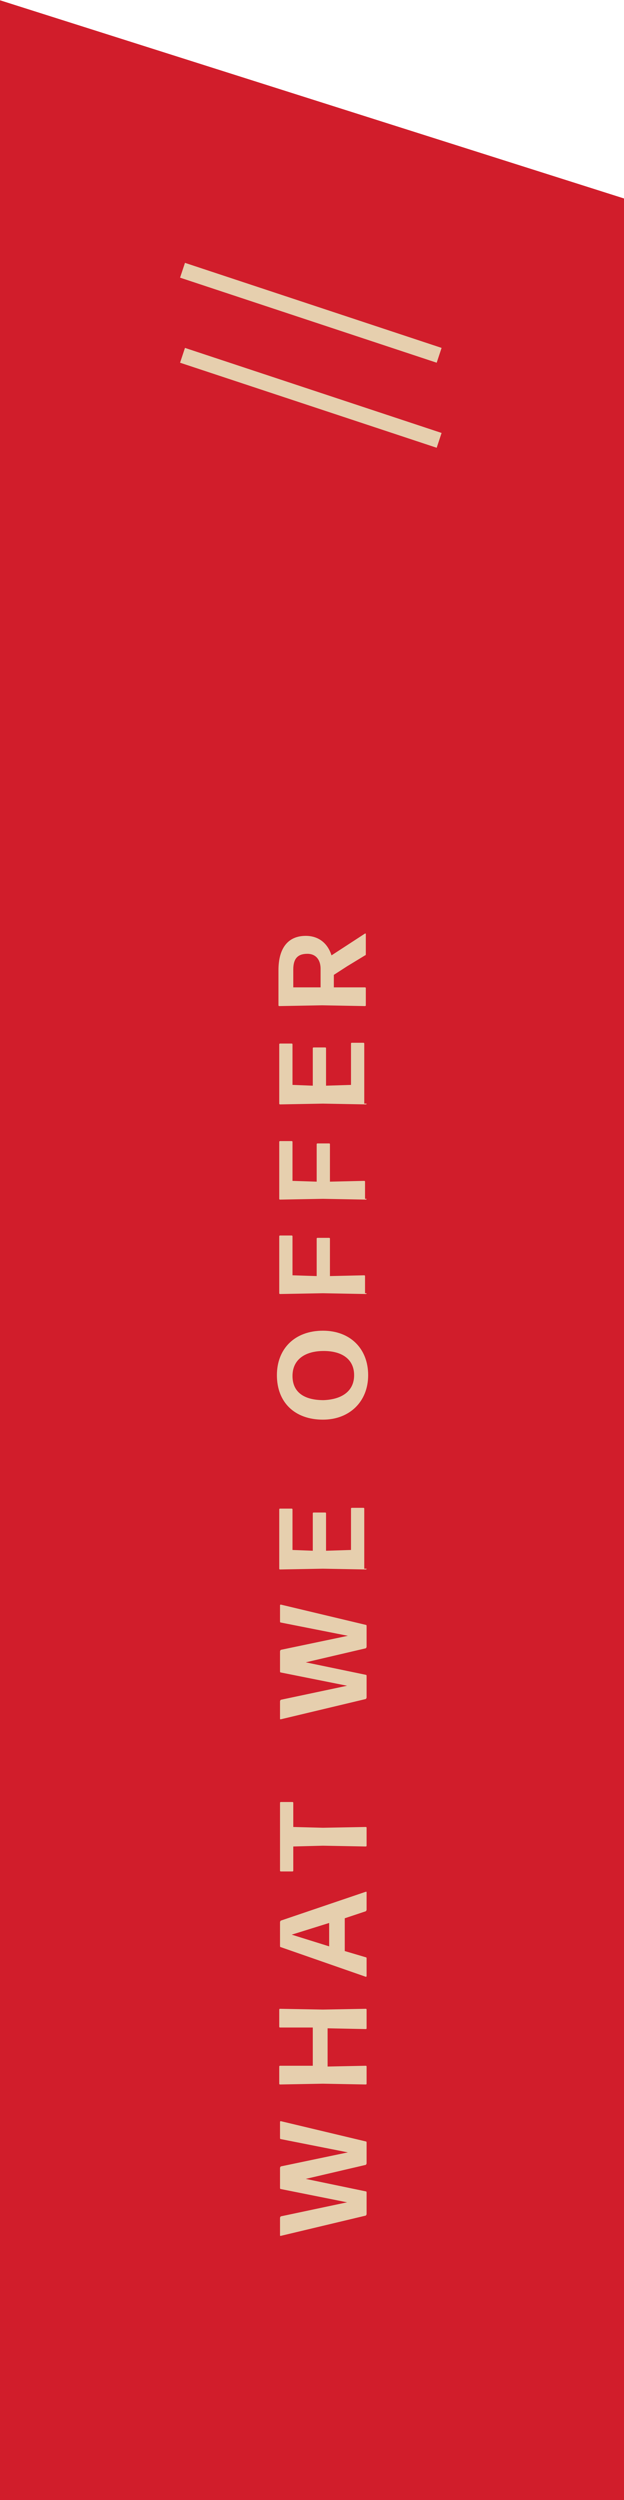 <?xml version="1.0" encoding="utf-8"?>
<!-- Generator: Adobe Illustrator 23.0.1, SVG Export Plug-In . SVG Version: 6.00 Build 0)  -->
<svg version="1.1" id="Layer_1" xmlns="http://www.w3.org/2000/svg" xmlns:xlink="http://www.w3.org/1999/xlink" x="0px" y="0px"
	 viewBox="0 0 80 320.4" style="enable-background:new 0 0 80 320.4;" xml:space="preserve">
<style type="text/css">
	.st0{fill:#D11D2B;}
	.st1{fill:none;stroke:#E6CFAE;stroke-width:2;}
	.st2{enable-background:new    ;}
	.st3{fill:#E6CFAE;}
</style>
<g transform="translate(-1030 -1309.566)">
	<path class="st0" d="M1030,1309.6l80,25.4v295h-80V1309.6z"/>
	<g transform="translate(917 589)">
		<path class="st1" d="M136.4,755.2l32.9,10.9"/>
		<path class="st1" d="M136.4,766.1l32.9,10.9"/>
	</g>
	<g class="st2">
		<path class="st3" d="M1077,1586.8c0,0.1-0.1,0.2-0.1,0.2l-7.7,1.8l7.7,1.6c0.1,0,0.1,0.1,0.1,0.2v2.7c0,0.1-0.1,0.2-0.1,0.2
			l-10.9,2.6c-0.1,0-0.1,0-0.1-0.1v-2.2c0-0.1,0.1-0.2,0.1-0.2l8.5-1.8l-8.5-1.7c-0.1,0-0.1-0.1-0.1-0.2v-2.5c0-0.1,0.1-0.2,0.1-0.2
			l8.6-1.8l-8.6-1.7c-0.1,0-0.1-0.1-0.1-0.2v-2c0-0.1,0.1-0.1,0.1-0.1l10.9,2.6c0.1,0,0.1,0.1,0.1,0.2V1586.8z"/>
		<path class="st3" d="M1077,1569.5c0,0.1-0.1,0.1-0.1,0.1l-4.9-0.1v4.9l4.9-0.1c0.1,0,0.1,0.1,0.1,0.1v2.2c0,0.1-0.1,0.1-0.1,0.1
			l-5.5-0.1l-5.5,0.1c-0.1,0-0.1-0.1-0.1-0.1v-2.2c0-0.1,0.1-0.1,0.1-0.1l4.2,0v-4.9l-4.2,0c-0.1,0-0.1-0.1-0.1-0.1v-2.2
			c0-0.1,0.1-0.1,0.1-0.1l5.5,0.1l5.5-0.1c0.1,0,0.1,0.1,0.1,0.1V1569.5z"/>
		<path class="st3" d="M1077,1554.3c0,0.1-0.1,0.2-0.1,0.2l-2.7,0.9v4.2l2.7,0.8c0.1,0,0.1,0.1,0.1,0.2v2.2c0,0.1-0.1,0.1-0.1,0.1
			l-10.9-3.8c-0.1,0-0.1-0.1-0.1-0.2v-3c0-0.1,0.1-0.2,0.1-0.2l10.9-3.7c0.1,0,0.1,0,0.1,0.1V1554.3z M1072.2,1556l-4.8,1.5l4.8,1.5
			V1556z"/>
		<path class="st3" d="M1077,1546.1c0,0.1-0.1,0.1-0.1,0.1l-5.5-0.1l-3.8,0.1v3.1c0,0.1-0.1,0.1-0.1,0.1h-1.5
			c-0.1,0-0.1-0.1-0.1-0.1v-8.7c0-0.1,0.1-0.1,0.1-0.1h1.5c0.1,0,0.1,0.1,0.1,0.1v3.1l3.8,0.1l5.5-0.1c0.1,0,0.1,0.1,0.1,0.1V1546.1
			z"/>
		<path class="st3" d="M1077,1520.6c0,0.1-0.1,0.2-0.1,0.2l-7.7,1.8l7.7,1.6c0.1,0,0.1,0.1,0.1,0.2v2.7c0,0.1-0.1,0.2-0.1,0.2
			l-10.9,2.6c-0.1,0-0.1,0-0.1-0.1v-2.2c0-0.1,0.1-0.2,0.1-0.2l8.5-1.8l-8.5-1.7c-0.1,0-0.1-0.1-0.1-0.2v-2.5c0-0.1,0.1-0.2,0.1-0.2
			l8.6-1.8l-8.6-1.7c-0.1,0-0.1-0.1-0.1-0.2v-2c0-0.1,0.1-0.1,0.1-0.1l10.9,2.6c0.1,0,0.1,0.1,0.1,0.2V1520.6z"/>
		<path class="st3" d="M1077,1510.6c0,0.1-0.1,0.1-0.1,0.1l-5.5-0.1l-5.5,0.1c-0.1,0-0.1-0.1-0.1-0.1v-7.6c0-0.1,0.1-0.1,0.1-0.1
			h1.5c0.1,0,0.1,0.1,0.1,0.1v5.2l2.6,0.1v-4.8c0-0.1,0.1-0.1,0.1-0.1h1.5c0.1,0,0.1,0.1,0.1,0.1v4.8l3.2-0.1v-5.3
			c0-0.1,0.1-0.1,0.1-0.1h1.5c0.1,0,0.1,0.1,0.1,0.1V1510.6z"/>
		<path class="st3" d="M1077.2,1485.8c0,3.4-2.4,5.7-5.8,5.7c-3.6,0-5.9-2.2-5.9-5.7c0-3.4,2.3-5.7,5.9-5.7
			C1074.9,1480.1,1077.2,1482.4,1077.2,1485.8z M1075.4,1485.8c0-2-1.5-3.1-3.9-3.1s-4,1.1-4,3.2s1.5,3.1,4,3.1
			C1073.9,1488.9,1075.4,1487.8,1075.4,1485.8z"/>
		<path class="st3" d="M1077,1475.3c0,0.1-0.1,0.1-0.1,0.1l-5.5-0.1l-5.5,0.1c-0.1,0-0.1-0.1-0.1-0.1v-7.3c0-0.1,0.1-0.1,0.1-0.1
			h1.5c0.1,0,0.1,0.1,0.1,0.1v5l3.1,0.1v-4.8c0-0.1,0.1-0.1,0.1-0.1h1.5c0.1,0,0.1,0.1,0.1,0.1v4.8l4.4-0.1c0.1,0,0.1,0.1,0.1,0.1
			V1475.3z"/>
		<path class="st3" d="M1077,1463.2c0,0.1-0.1,0.1-0.1,0.1l-5.5-0.1l-5.5,0.1c-0.1,0-0.1-0.1-0.1-0.1v-7.3c0-0.1,0.1-0.1,0.1-0.1
			h1.5c0.1,0,0.1,0.1,0.1,0.1v5l3.1,0.1v-4.8c0-0.1,0.1-0.1,0.1-0.1h1.5c0.1,0,0.1,0.1,0.1,0.1v4.8l4.4-0.1c0.1,0,0.1,0.1,0.1,0.1
			V1463.2z"/>
		<path class="st3" d="M1077,1451c0,0.1-0.1,0.1-0.1,0.1l-5.5-0.1l-5.5,0.1c-0.1,0-0.1-0.1-0.1-0.1v-7.6c0-0.1,0.1-0.1,0.1-0.1h1.5
			c0.1,0,0.1,0.1,0.1,0.1v5.2l2.6,0.1v-4.8c0-0.1,0.1-0.1,0.1-0.1h1.5c0.1,0,0.1,0.1,0.1,0.1v4.8l3.2-0.1v-5.3
			c0-0.1,0.1-0.1,0.1-0.1h1.5c0.1,0,0.1,0.1,0.1,0.1V1451z"/>
		<path class="st3" d="M1074.5,1433.4l-1.7,1.1v1.6l4,0c0.1,0,0.1,0.1,0.1,0.1v2.2c0,0.1-0.1,0.1-0.1,0.1l-5.5-0.1l-5.5,0.1
			c-0.1,0-0.1-0.1-0.1-0.1v-4.5c0-2.8,1.2-4.4,3.5-4.4c1.6,0,2.8,0.9,3.3,2.5l4.3-2.8c0.1,0,0.1,0,0.1,0.1v2.5c0,0.1,0,0.2-0.1,0.2
			L1074.5,1433.4z M1067.6,1433.8v2.3l3.5,0v-2.4c0-1-0.5-1.9-1.7-1.9C1068.1,1431.8,1067.6,1432.5,1067.6,1433.8z"/>
	</g>
</g>
</svg>
